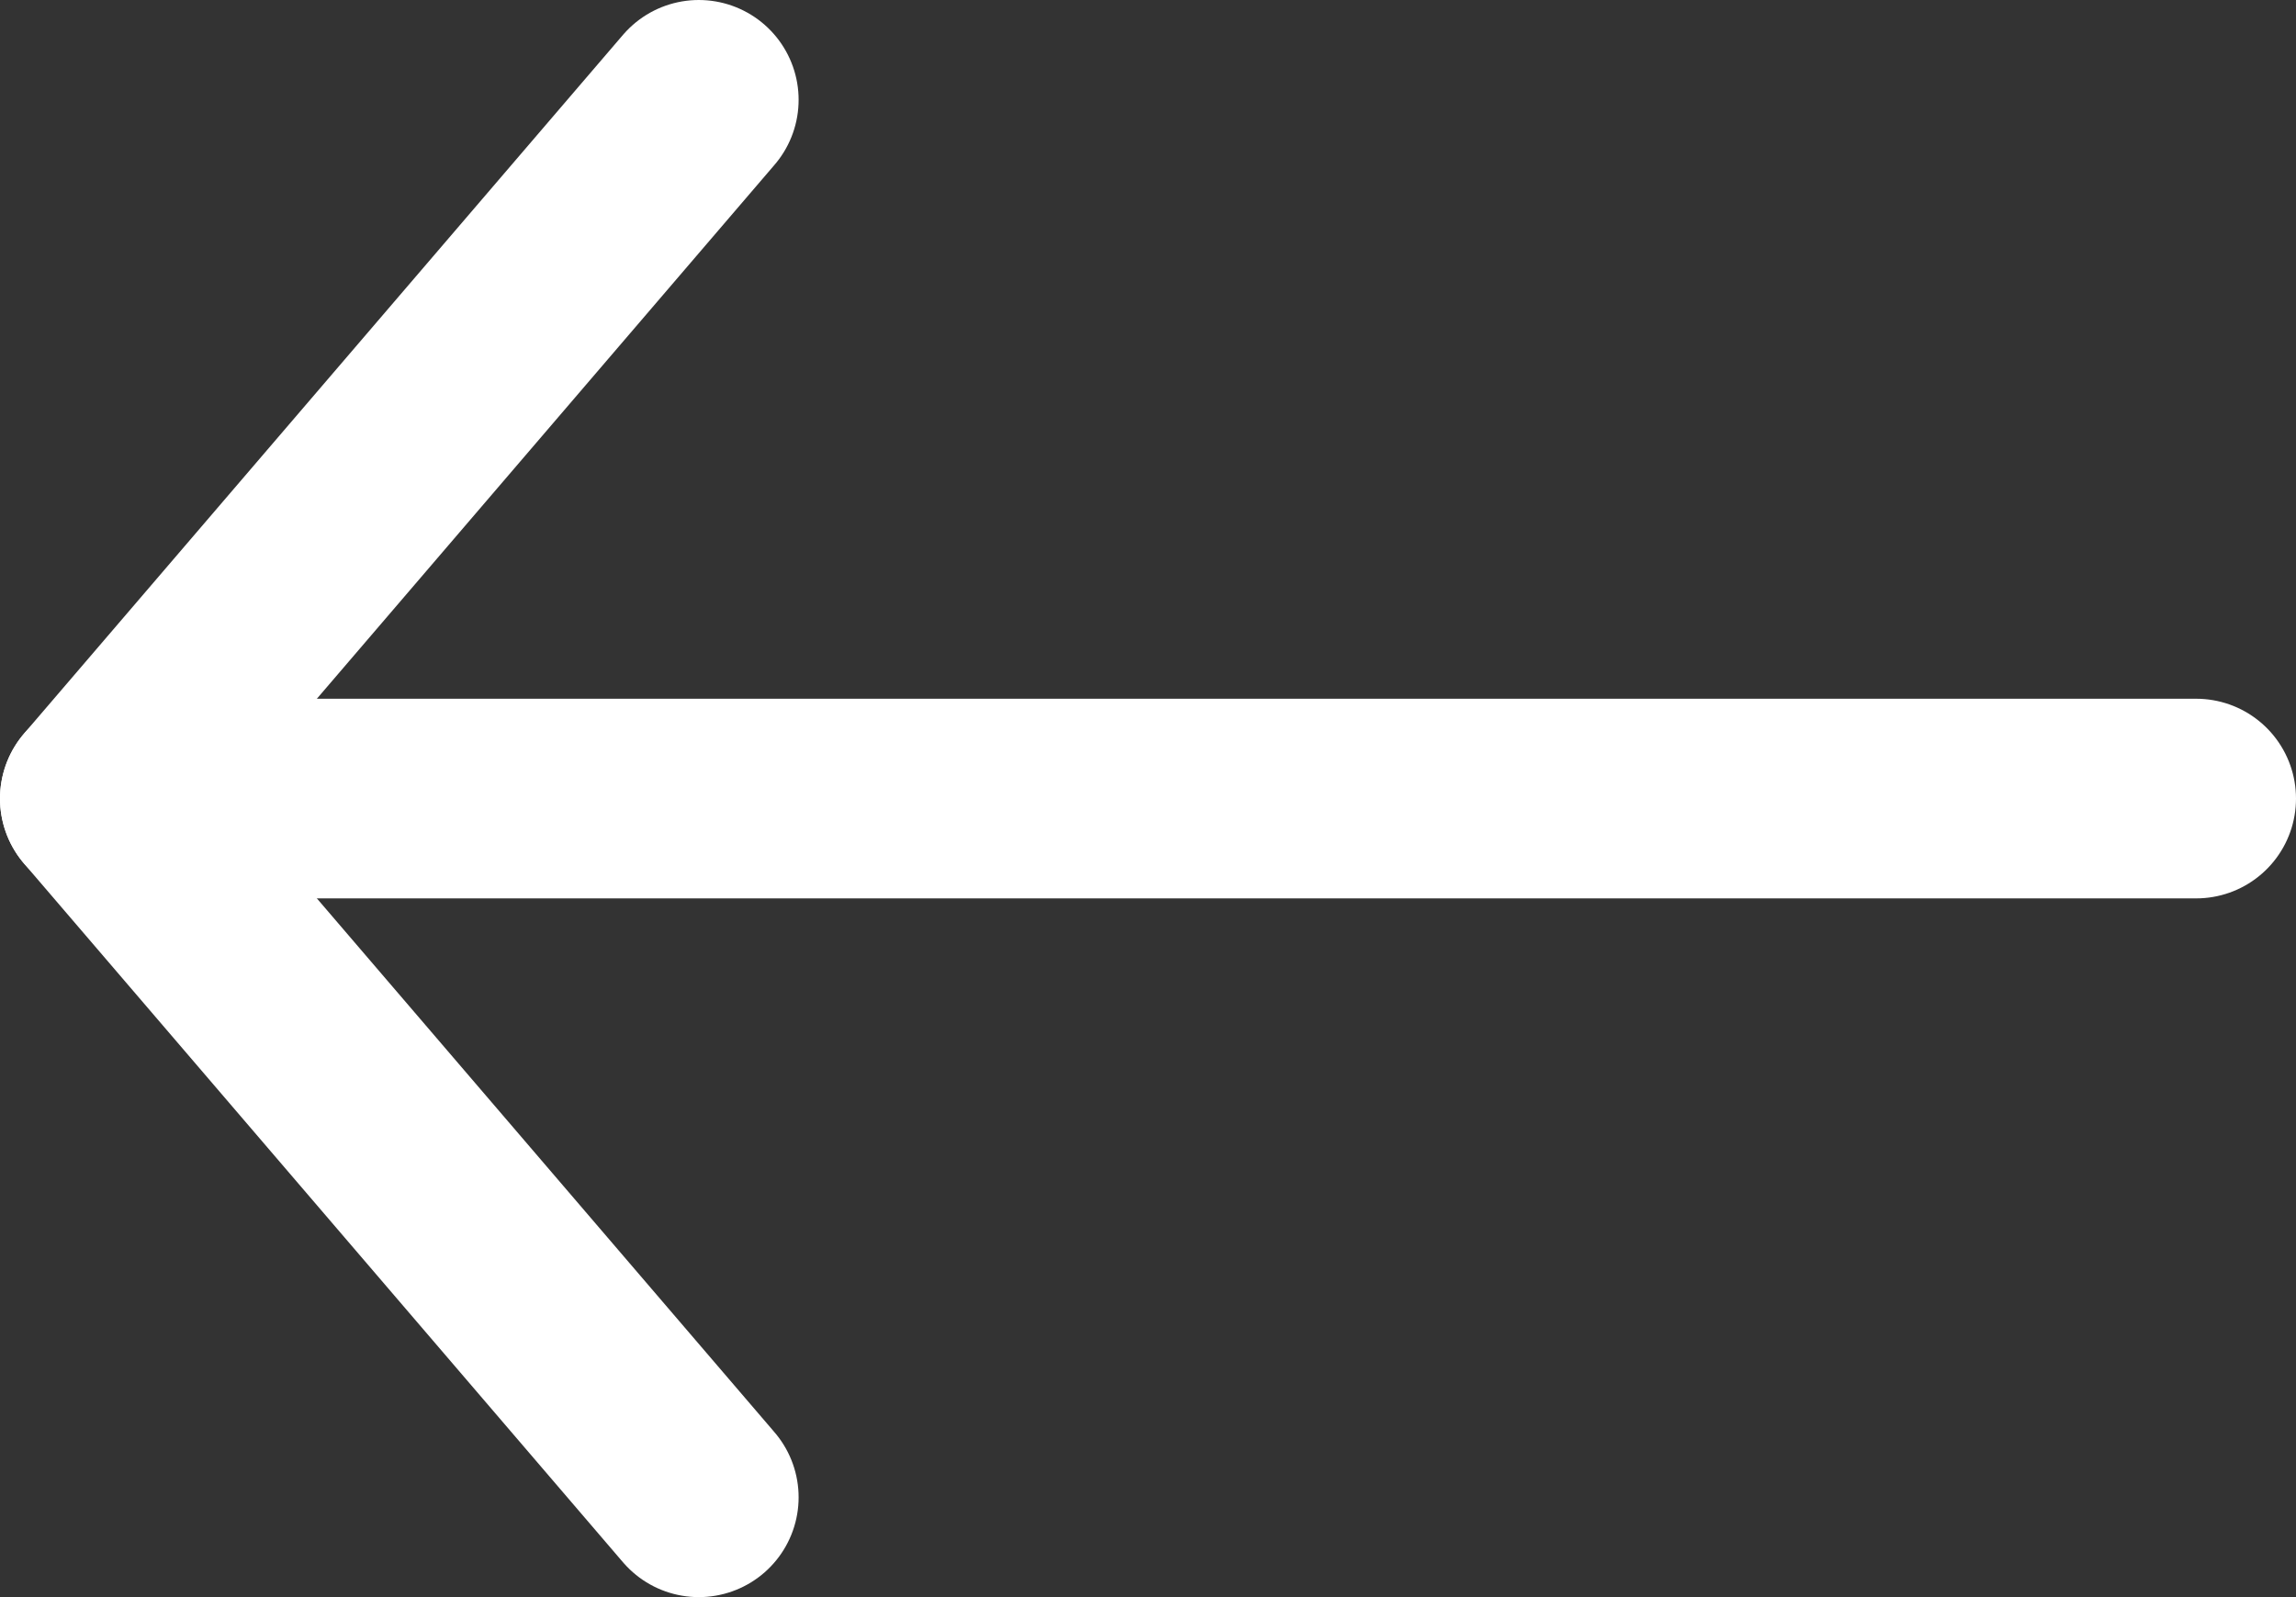 <svg width="23" height="16" viewBox="0 0 23 16" fill="none" xmlns="http://www.w3.org/2000/svg">
<rect x="0" y="0" width="23" height="16" fill="#333333" stroke="none"/>
<path d="M7 15L1 8L7 1" stroke="white" stroke-width="2" stroke-linecap="round" stroke-linejoin="round"/>
<path d="M22 8L1 8" stroke="white" stroke-width="2" stroke-linecap="round" stroke-linejoin="round"/>
</svg>
